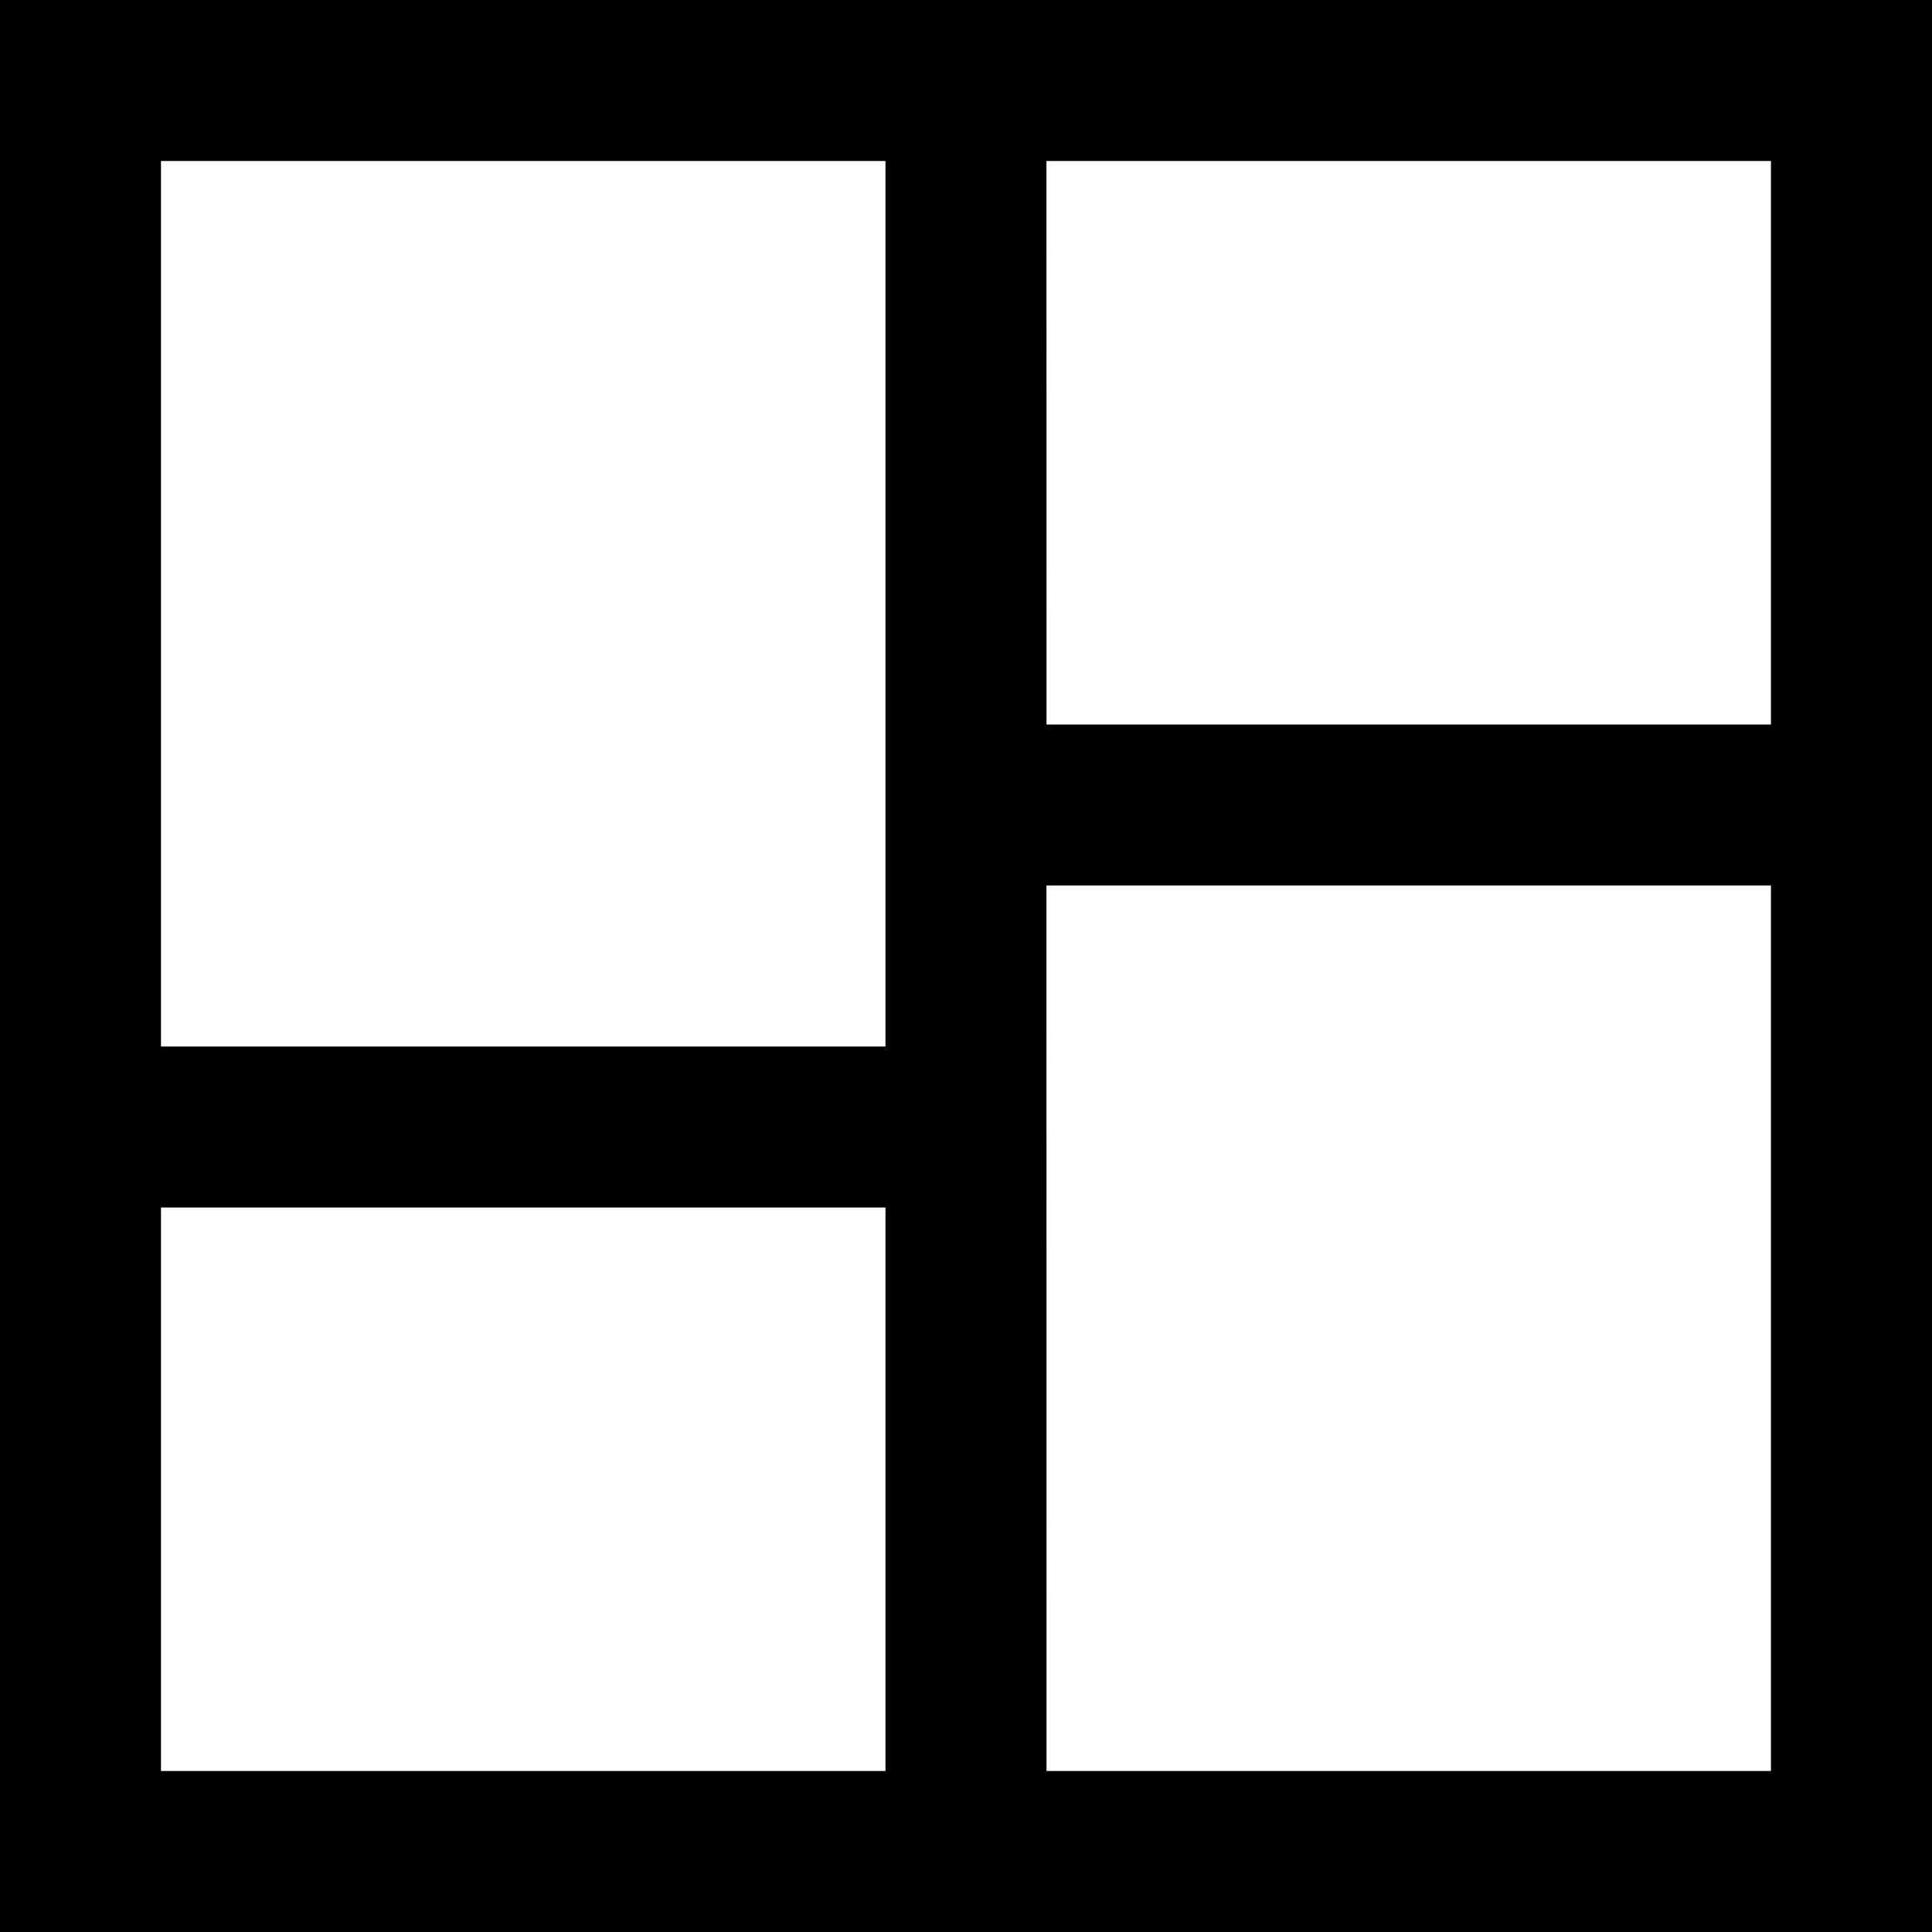 <svg class="" xmlns="http://www.w3.org/2000/svg" width="25" height="25" viewBox="0 0 25 25"> <g id="icons8_collage"> <path id="Path_107" data-name="Path 107" d="M64,64V89H89V64Zm2.083,2.083h9.375V77.542H66.083Zm11.458,0h9.375v7.292H77.542Zm0,9.375h9.375V86.917H77.542ZM66.083,79.625h9.375v7.292H66.083Z" transform="translate(-64 -64)"></path> </g> </svg>
